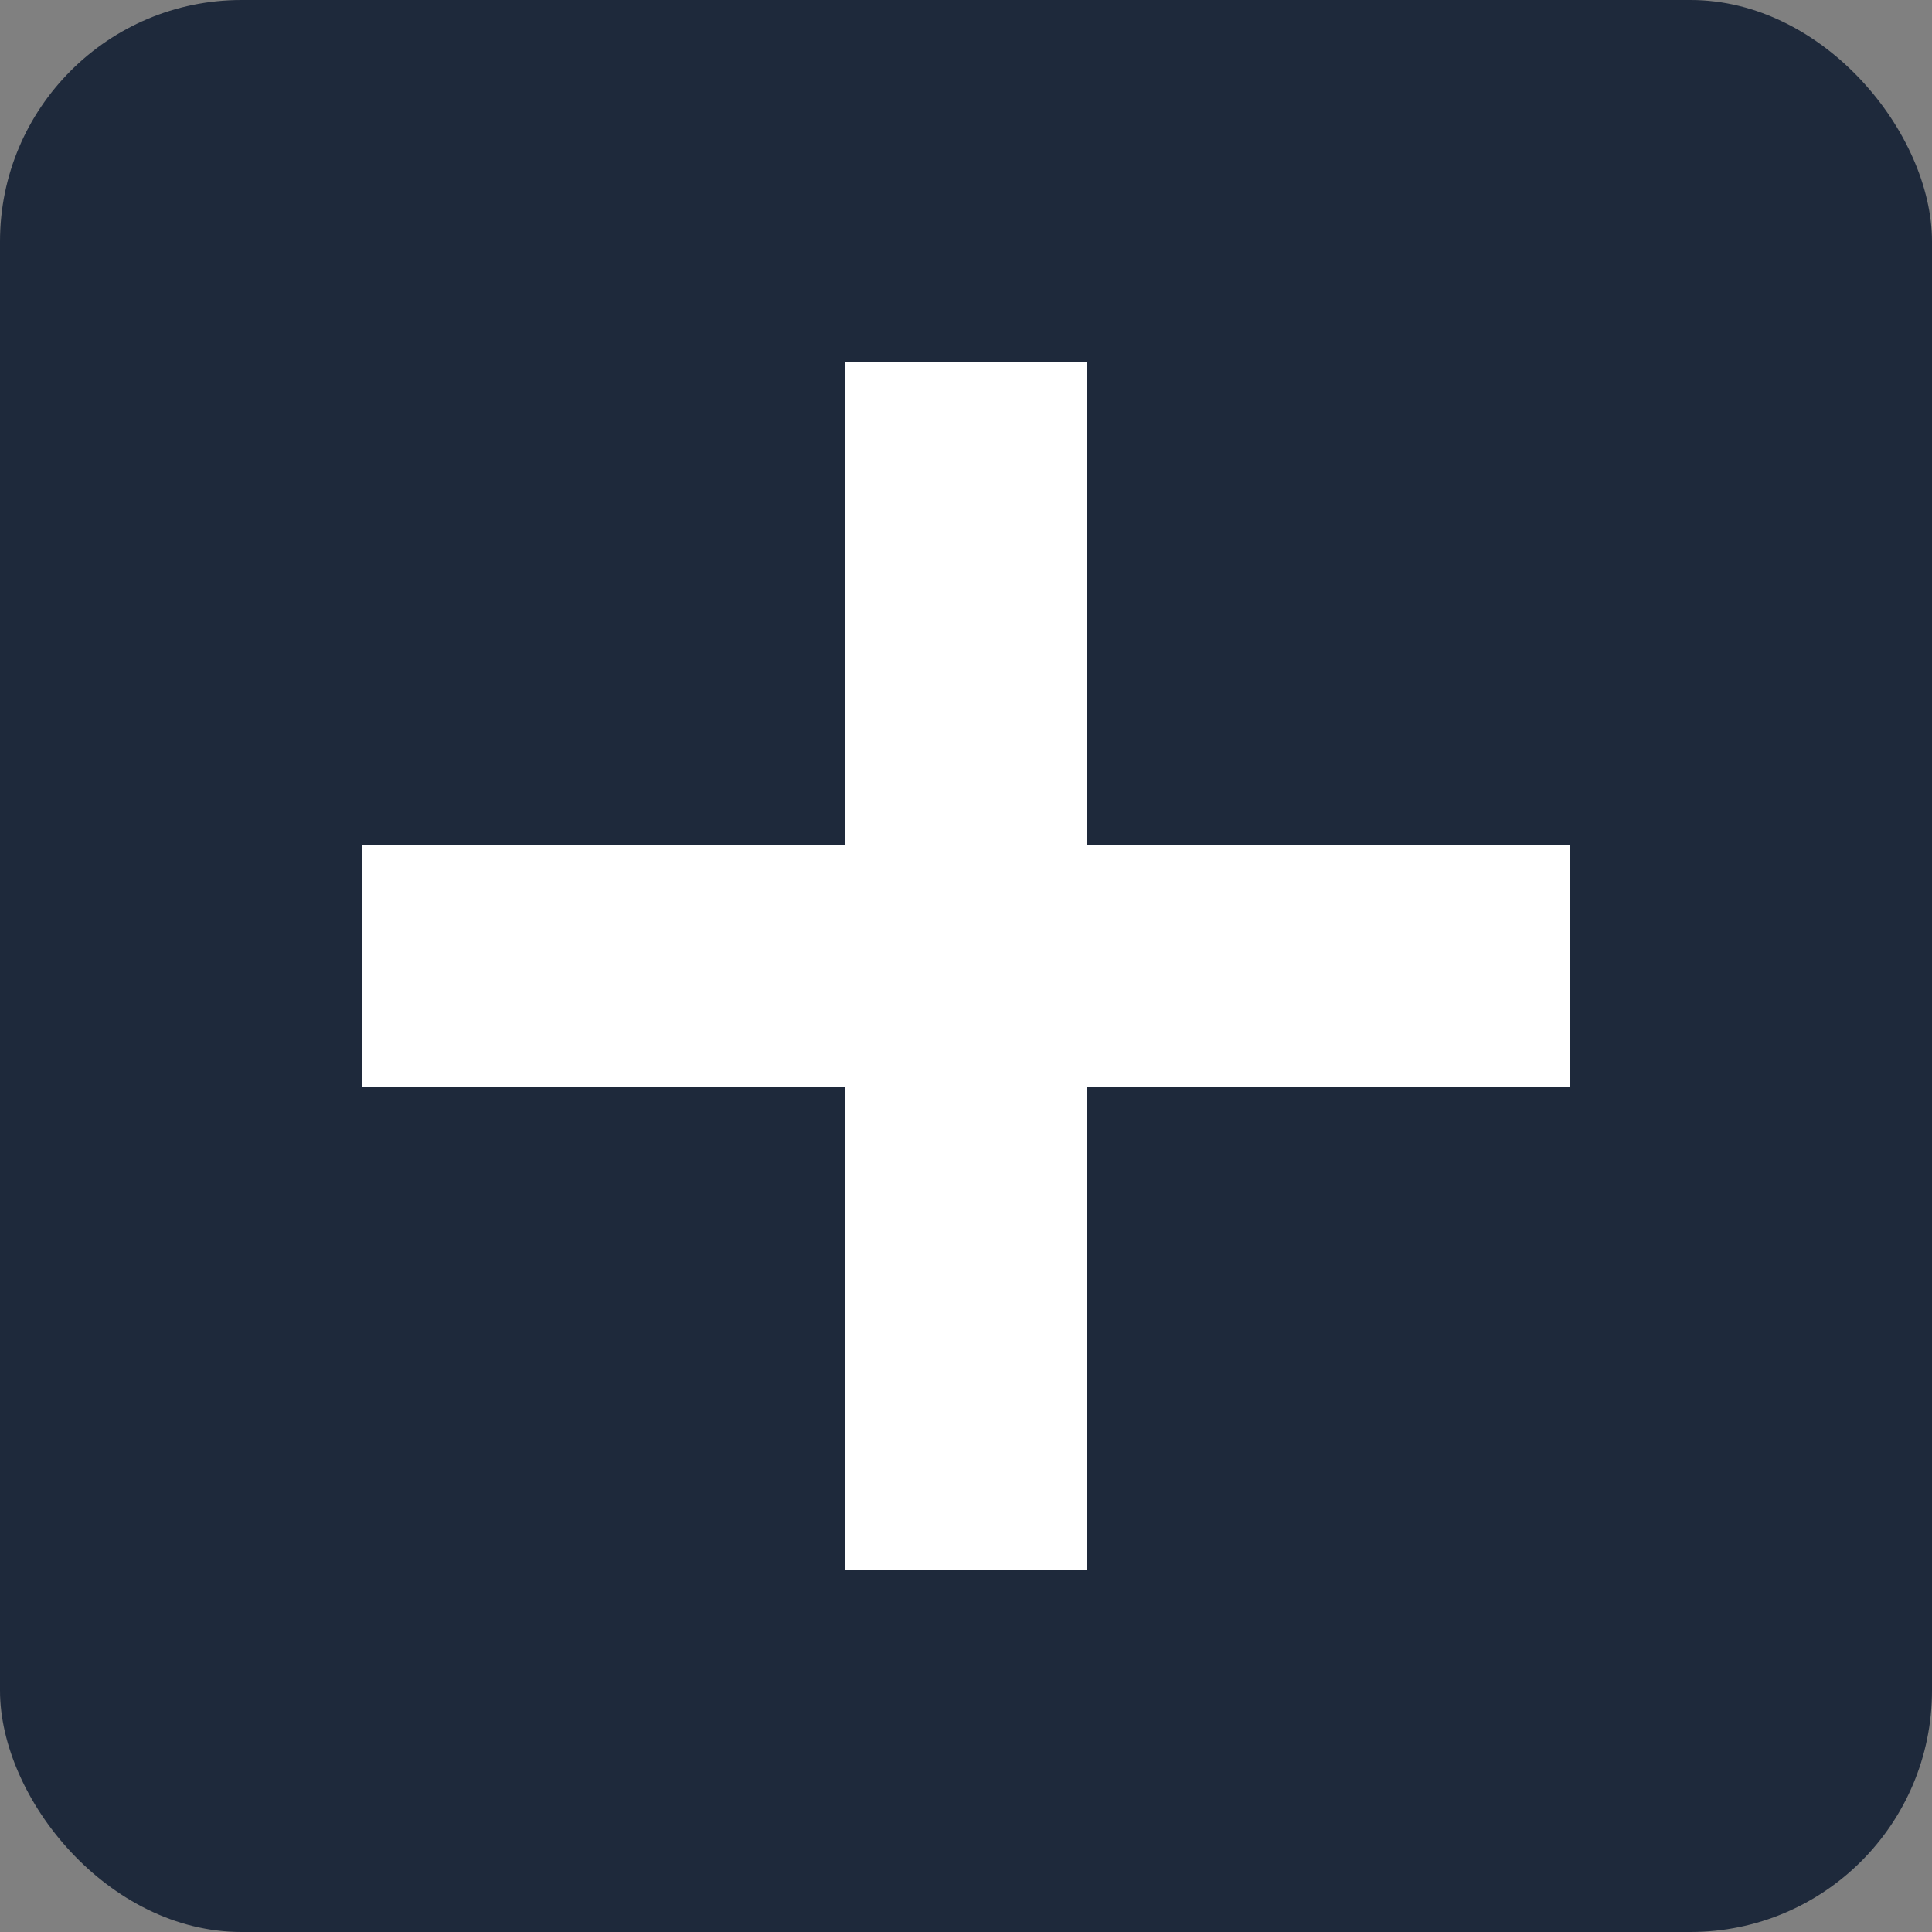 <?xml version="1.0" encoding="UTF-8"?>
<svg width="32" height="32" viewBox="0 0 32 32" fill="none" xmlns="http://www.w3.org/2000/svg">
  <rect x="0" y="0" width="32" height="32" fill="#808080" stroke="none"/>
  <!-- Background -->
  <rect width="32" height="32" rx="4" fill="#1E293B"/>
  
  <!-- 42 Logo Stylized -->
  <path d="M6 18V14H14V6H18V14H26V18H18V26H14V18H6Z" fill="#FFFFFF"/>
</svg> 
